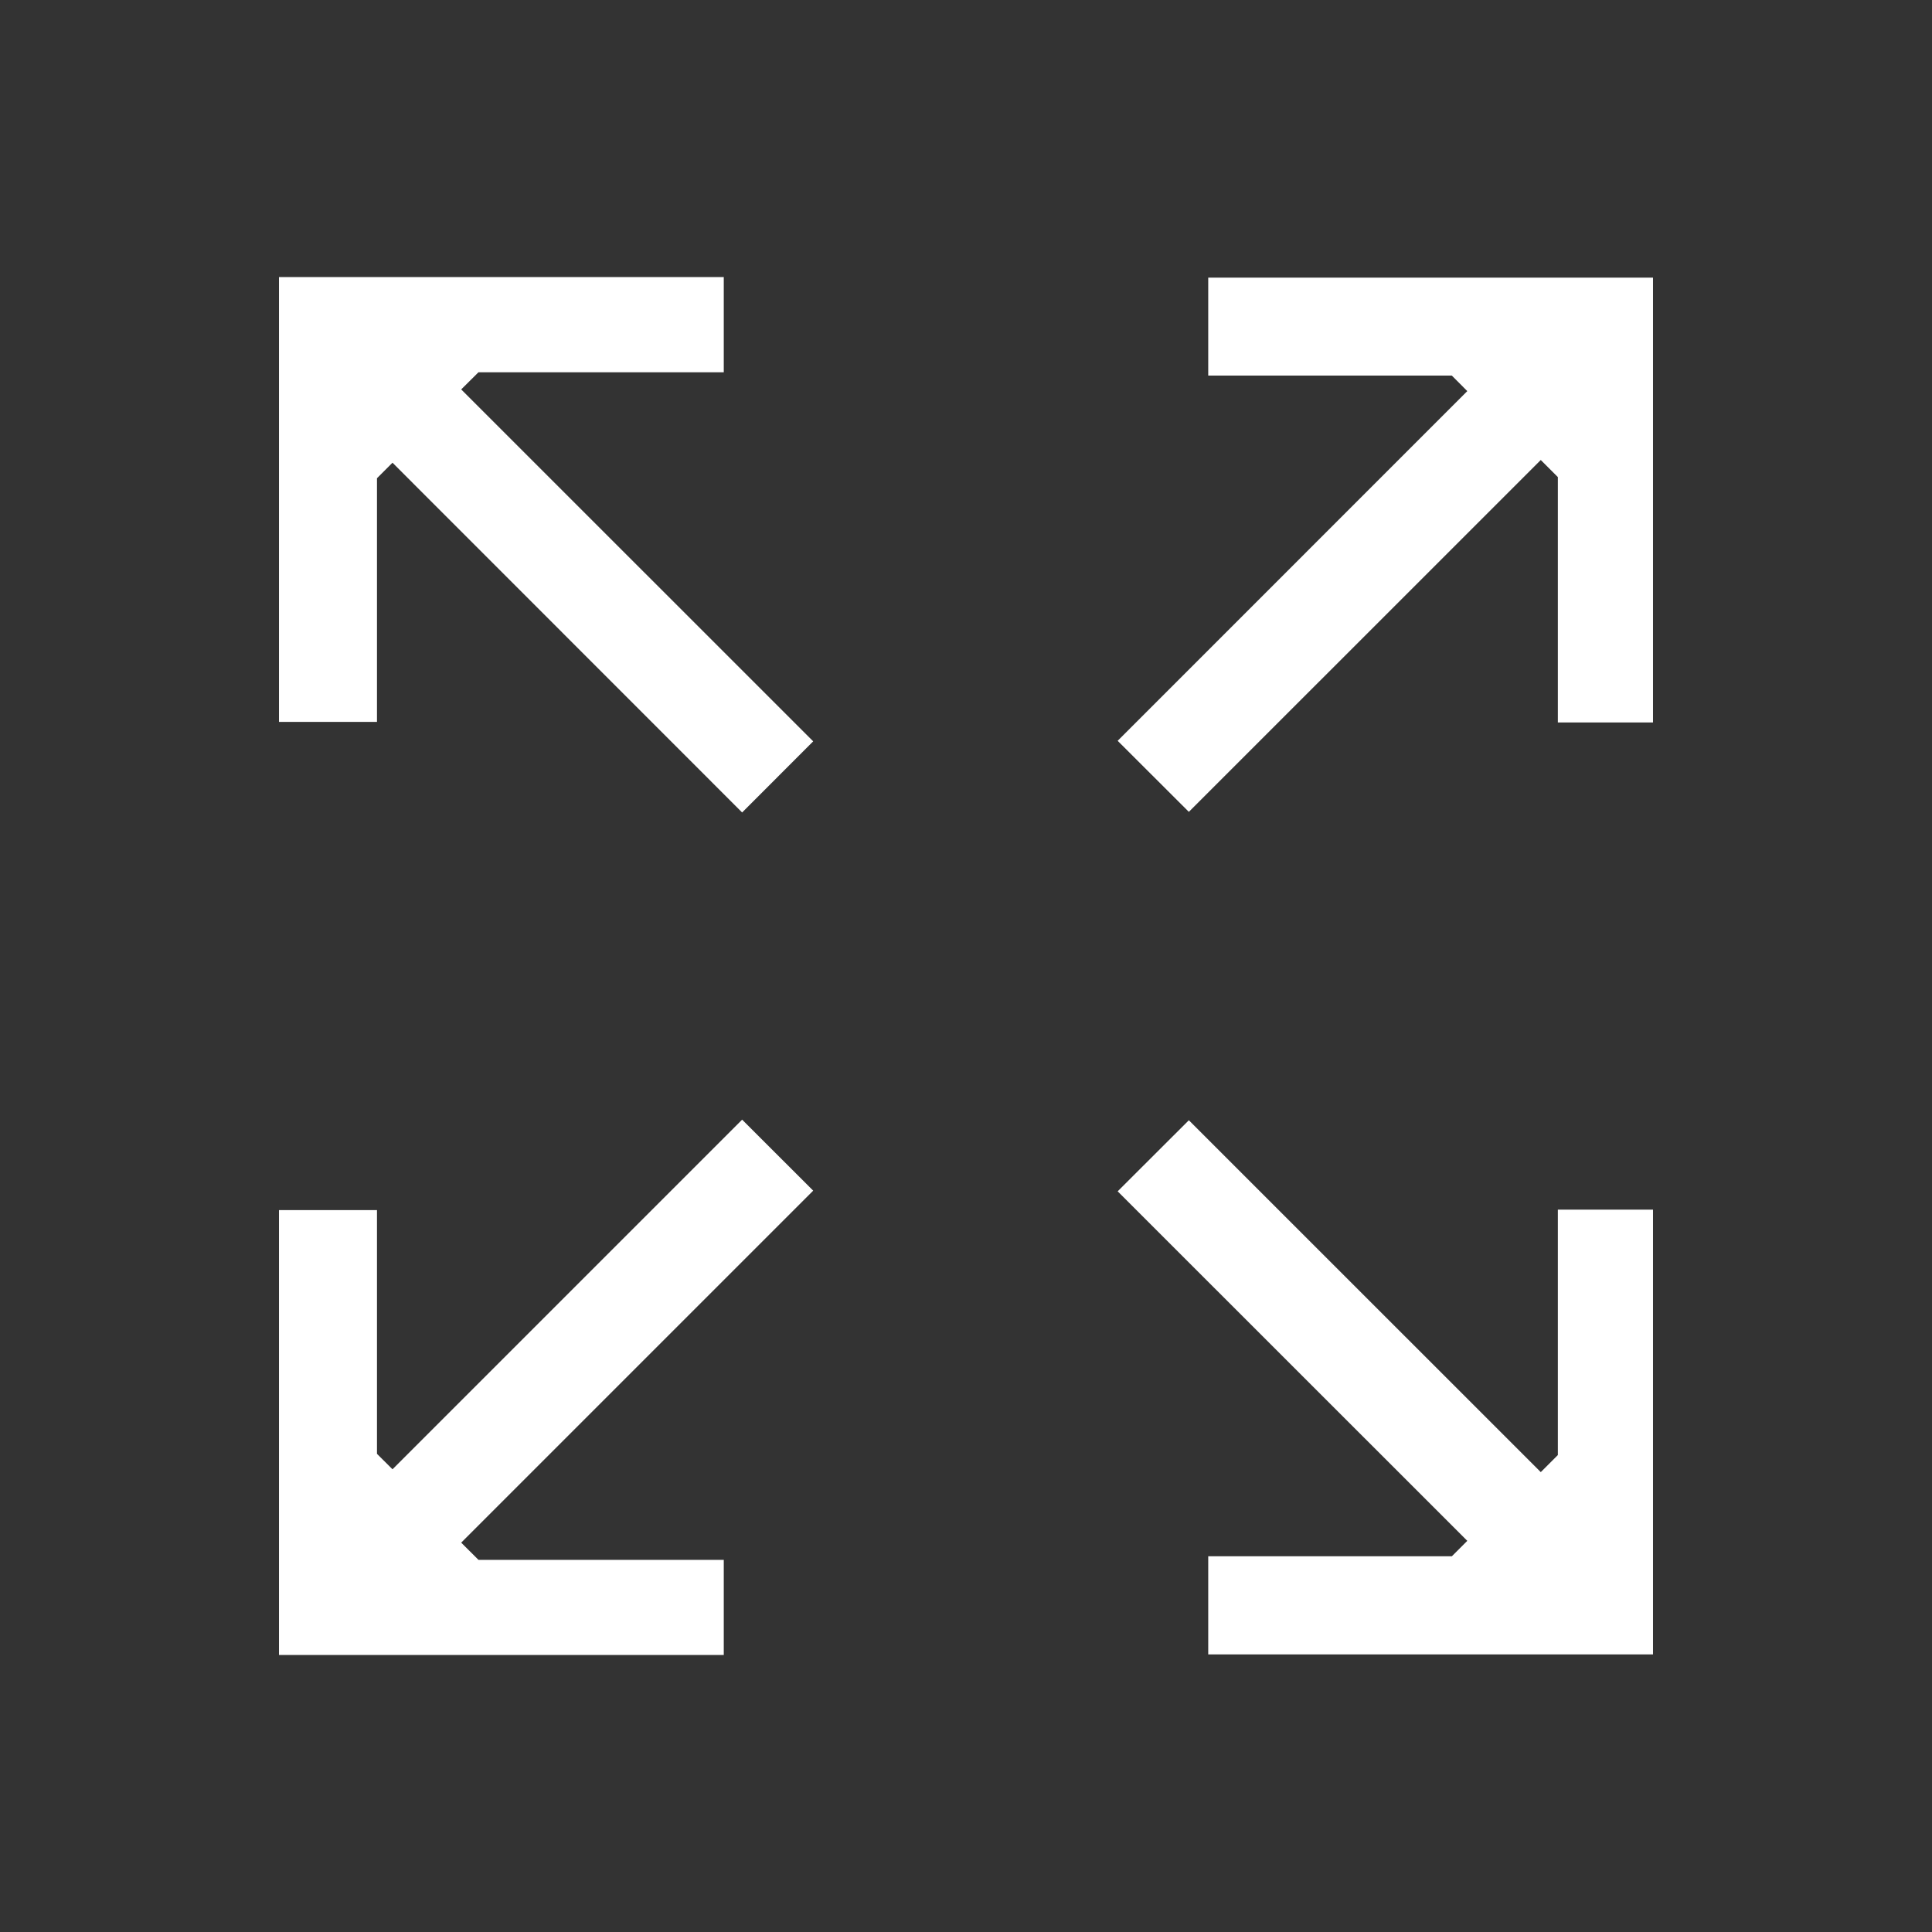 <?xml version="1.0" encoding="utf-8"?>
<!-- Generator: Adobe Illustrator 16.0.0, SVG Export Plug-In . SVG Version: 6.00 Build 0)  -->
<!DOCTYPE svg PUBLIC "-//W3C//DTD SVG 1.1//EN" "http://www.w3.org/Graphics/SVG/1.1/DTD/svg11.dtd">
<svg version="1.1" id="圖層_1" xmlns="http://www.w3.org/2000/svg" xmlns:xlink="http://www.w3.org/1999/xlink" x="0px" y="0px"
	 width="32px" height="32px" viewBox="0 0 32 32" enable-background="new 0 0 32 32" xml:space="preserve">
<rect x="0" y="0" width="32" height="32" fill="#333333" stroke="none"/>
<g>
	<polygon fill="#FFFFFF" points="4.621,4.589 11.988,4.589 11.988,6.166 7.925,6.166 7.639,6.45 13.469,12.279 12.292,13.457 
		6.501,7.664 6.244,7.921 6.244,11.957 4.621,11.957 	"/>
	<polygon fill="#FFFFFF" points="27.379,4.599 27.379,11.966 25.803,11.966 25.803,7.902 25.52,7.619 19.691,13.447 18.512,12.27 
		24.303,6.478 24.047,6.221 20.012,6.221 20.012,4.599 	"/>
	<polygon fill="#FFFFFF" points="4.621,27.412 11.988,27.412 11.988,25.836 7.925,25.836 7.639,25.551 13.469,19.721 12.292,18.545 
		6.501,24.336 6.244,24.08 6.244,20.043 4.621,20.043 	"/>
	<polygon fill="#FFFFFF" points="27.379,27.402 27.379,20.035 25.803,20.035 25.803,24.1 25.52,24.383 19.691,18.555 18.512,19.732 
		24.303,25.521 24.047,25.777 20.012,25.777 20.012,27.402 	"/>
</g>
</svg>
